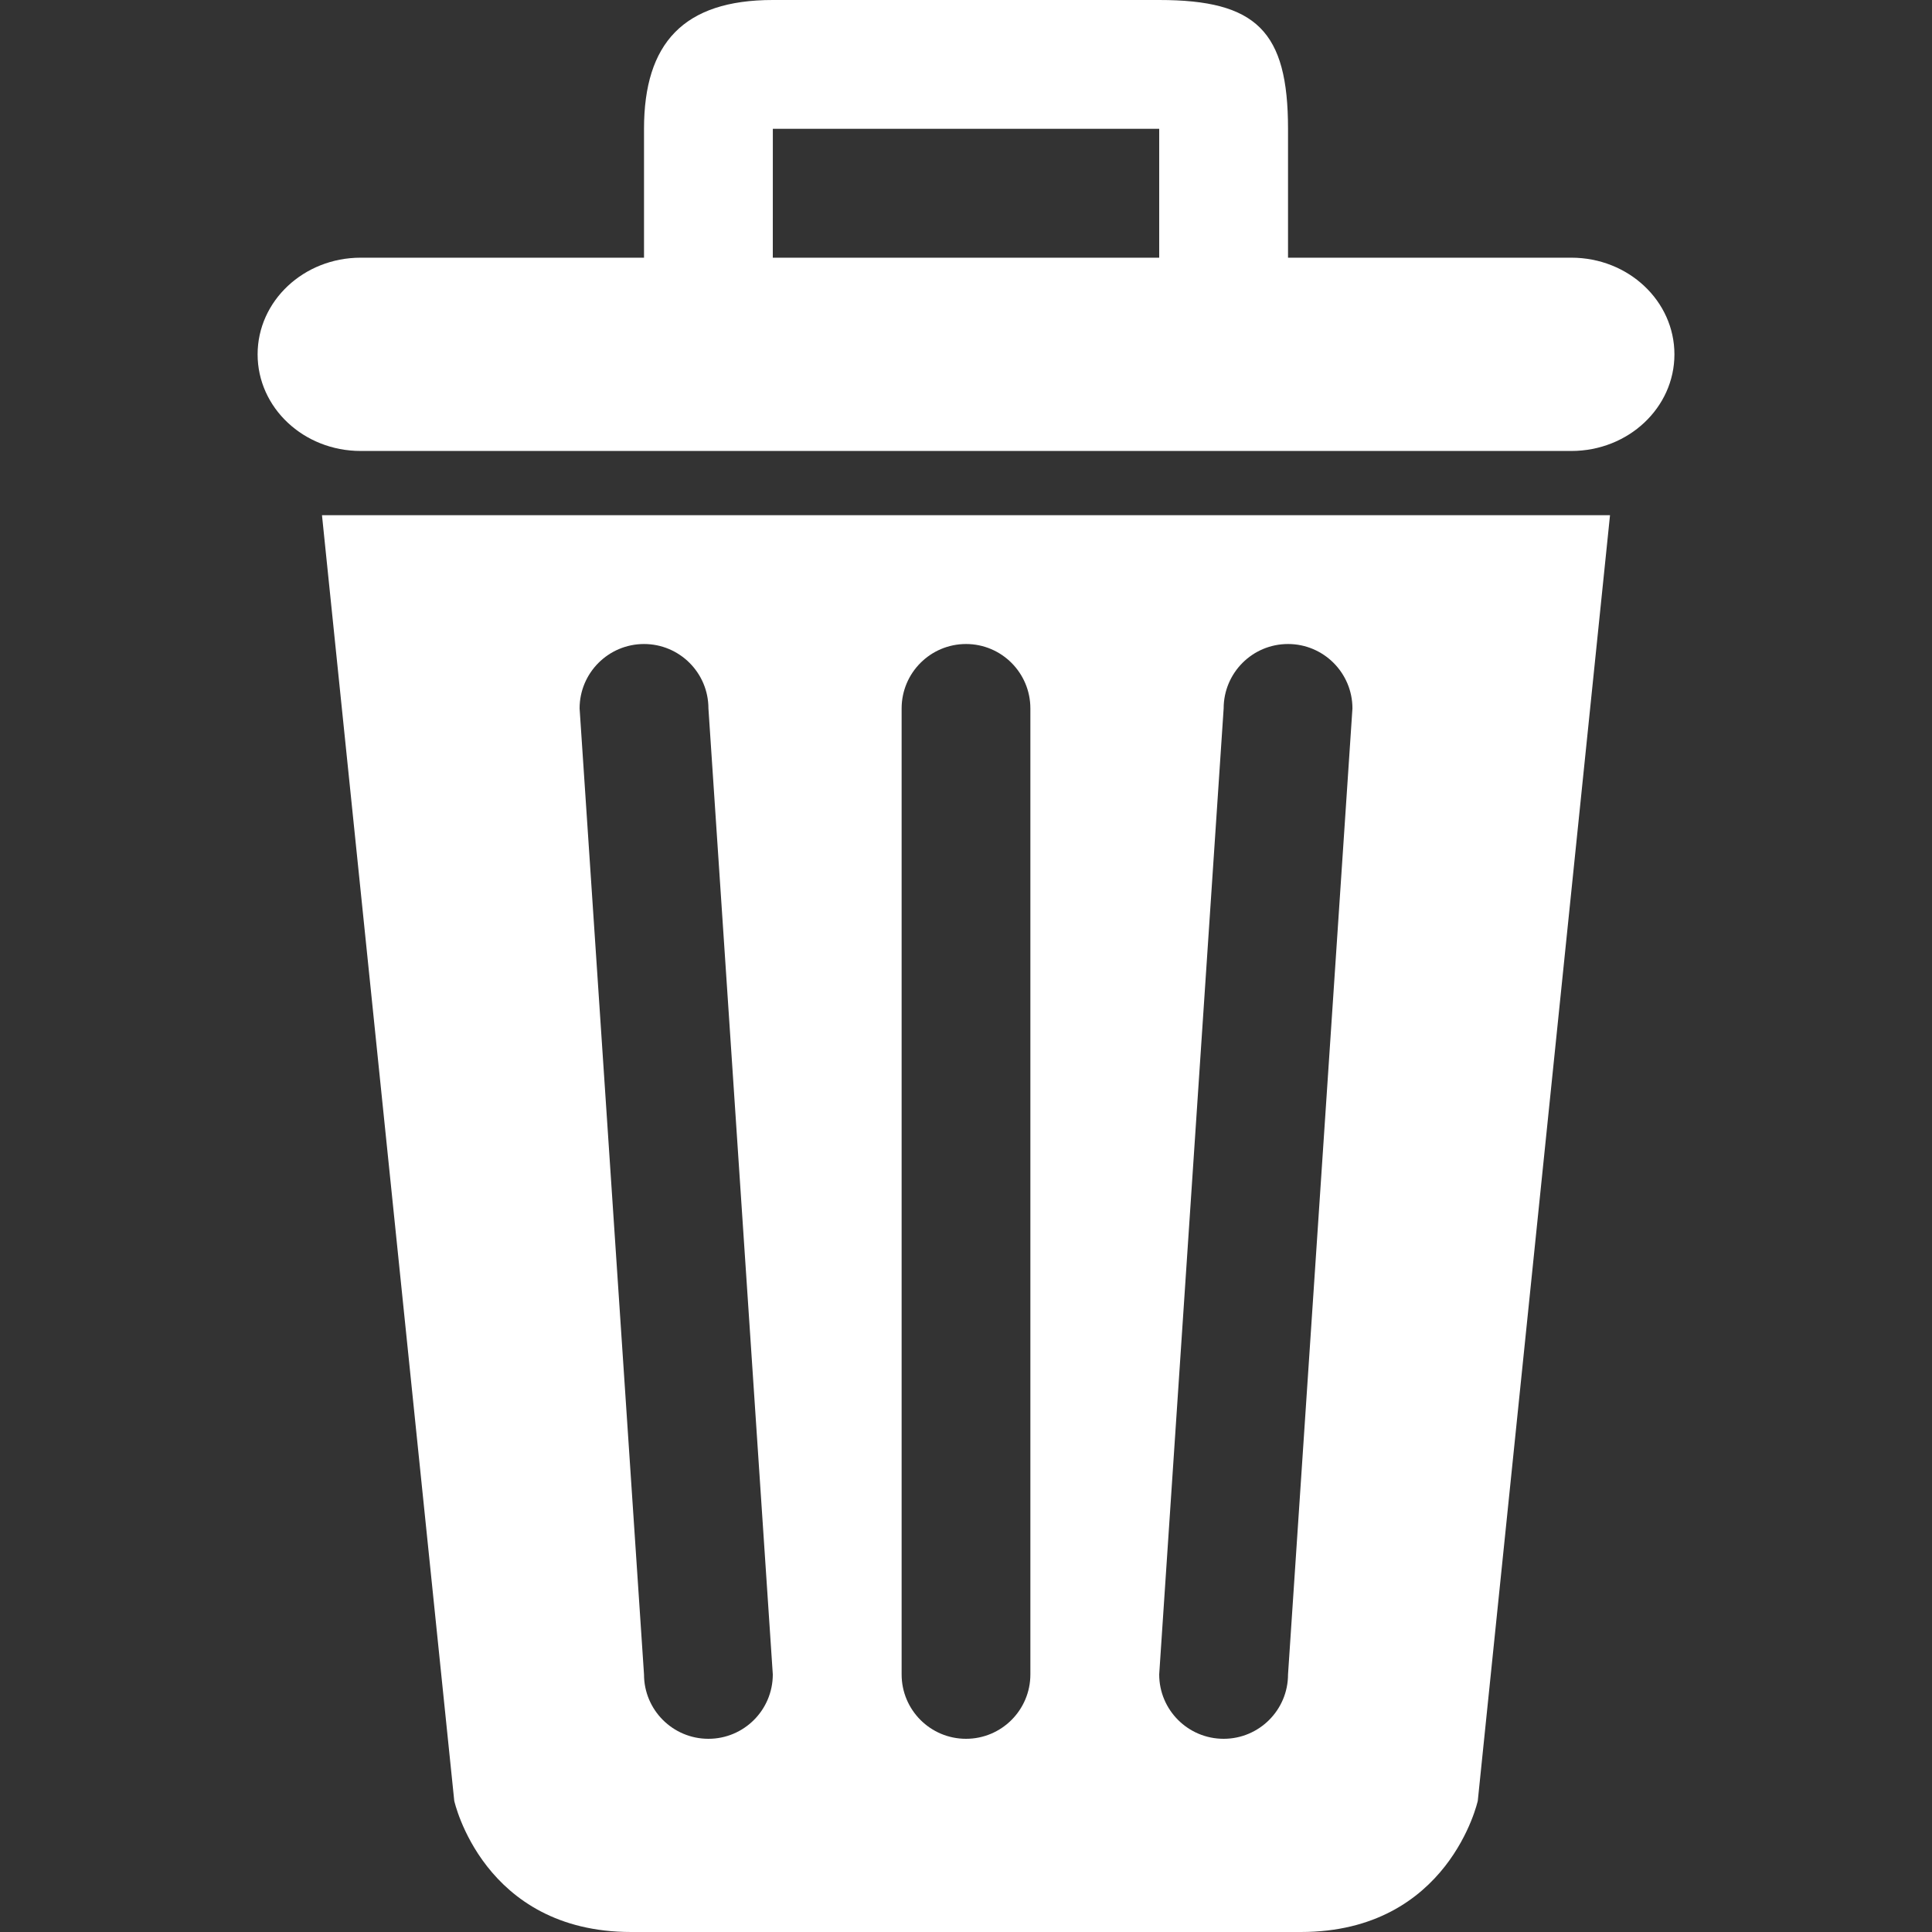 <?xml version="1.0" encoding="utf-8"?>
<!-- Generator: Adobe Illustrator 16.0.0, SVG Export Plug-In . SVG Version: 6.00 Build 0)  -->
<!DOCTYPE svg PUBLIC "-//W3C//DTD SVG 1.1//EN" "http://www.w3.org/Graphics/SVG/1.1/DTD/svg11.dtd">
<svg version="1.1" id="圖層_1" xmlns="http://www.w3.org/2000/svg" xmlns:xlink="http://www.w3.org/1999/xlink" x="0px" y="0px"
	 width="50px" height="50px" viewBox="0 0 50 50" enable-background="new 0 0 50 50" xml:space="preserve">
<rect x="0" y="0" width="50" height="50" fill="#333333" stroke="none"/>
<g>
	<path fill="#FFFFFF" d="M11.756,46.605c0,0,0.744,3.395,4.578,3.395h17.333c3.833,0,4.578-3.395,4.578-3.395l3.422-33.271H8.333
		L11.756,46.605z M31.668,18.334c0-0.92,0.745-1.667,1.666-1.667c0.92,0,1.667,0.747,1.667,1.667l-1.667,25
		c0,0.92-0.747,1.666-1.666,1.666C30.746,45,30,44.254,30,43.334L31.668,18.334z M23.334,18.334c0-0.92,0.747-1.667,1.667-1.667
		c0.919,0,1.665,0.747,1.665,1.667v25c0,0.92-0.746,1.666-1.665,1.666c-0.922,0-1.667-0.746-1.667-1.666V18.334z M16.667,16.667
		c0.92,0,1.667,0.746,1.667,1.667l1.666,25C20,44.254,19.254,45,18.334,45c-0.921,0-1.667-0.746-1.667-1.666l-1.667-25
		C15,17.414,15.747,16.667,16.667,16.667L16.667,16.667z M40.667,6.669h-7.333V3.334C33.334,0.805,32.516,0,30,0H20
		c-2.307,0-3.333,1.117-3.333,3.334v3.335H9.334c-1.474,0-2.667,1.12-2.667,2.502c0,1.382,1.193,2.5,2.667,2.5h31.333
		c1.474,0,2.667-1.119,2.667-2.5C43.334,7.789,42.141,6.669,40.667,6.669L40.667,6.669z M30,6.669H20l0.001-3.335H30V6.669z"/>
</g>
</svg>
